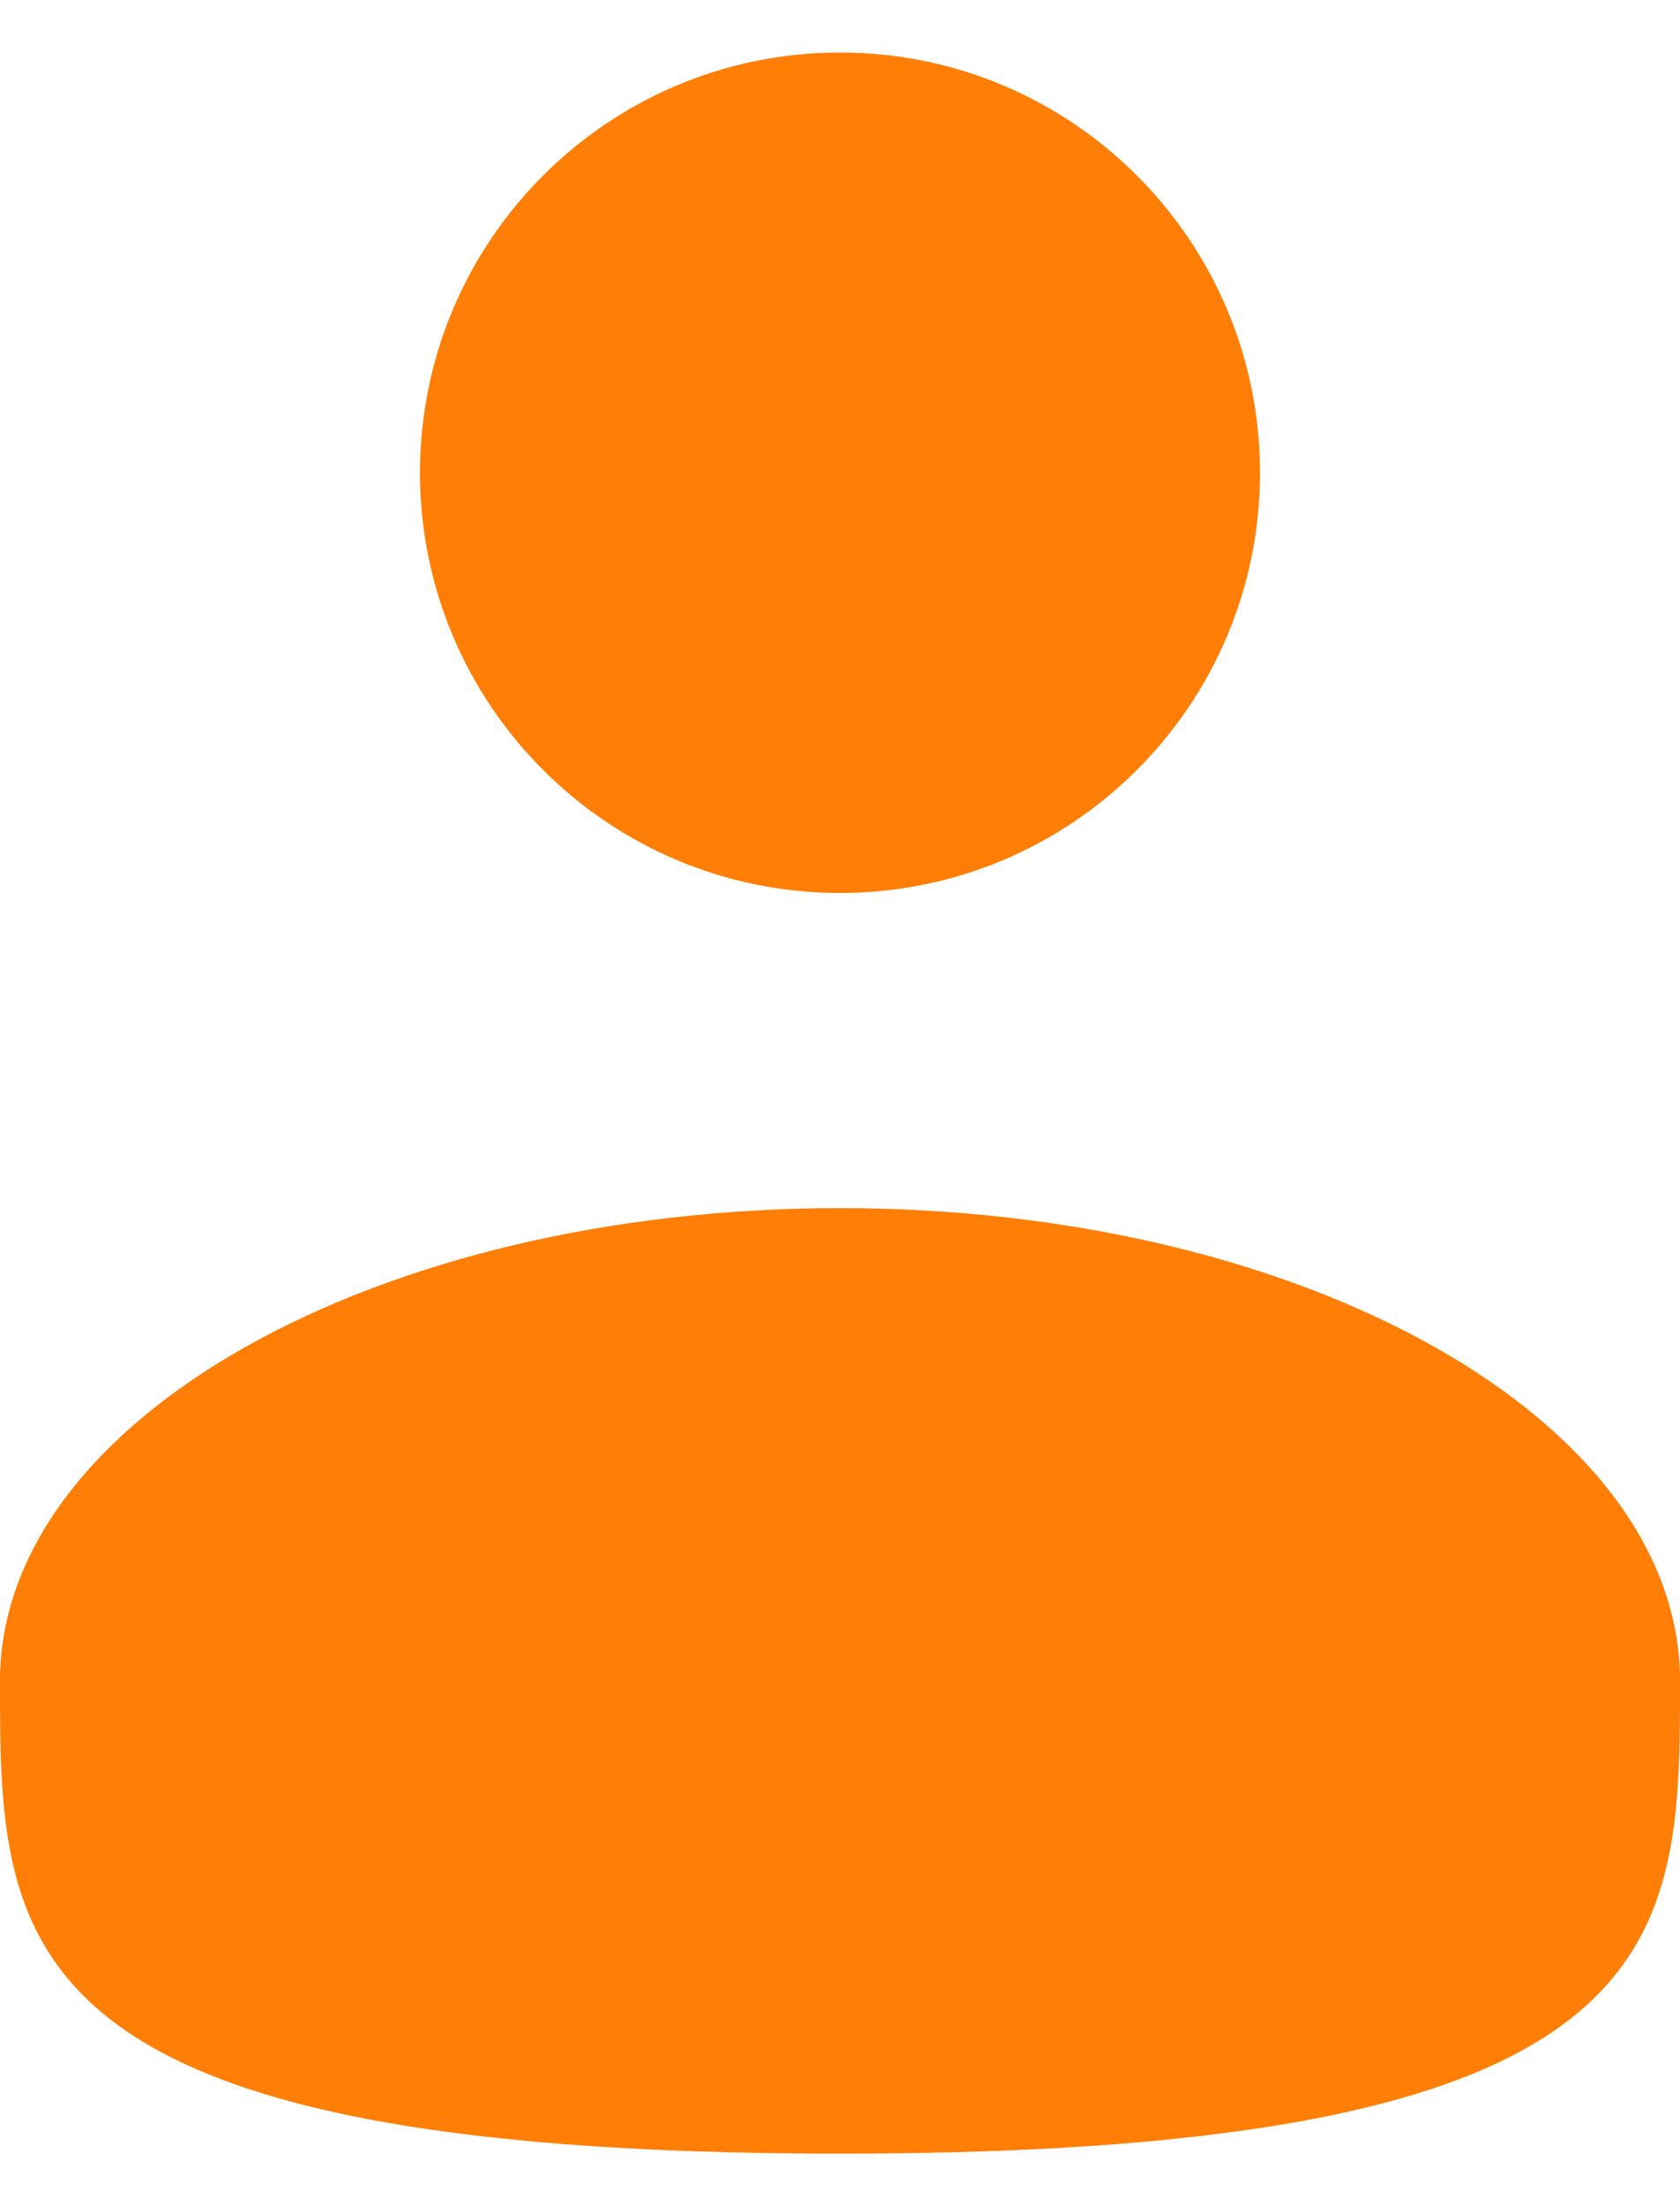 <svg width="16" height="21" viewBox="0 0 16 21" fill="none" xmlns="http://www.w3.org/2000/svg">
<path d="M8 8.5C10.209 8.5 12 6.709 12 4.5C12 2.291 10.209 0.5 8 0.5C5.791 0.5 4 2.291 4 4.5C4 6.709 5.791 8.5 8 8.5Z" fill="#FF7E05"/>
<path d="M16 16C16 18.485 16 20.5 8 20.5C0 20.5 0 18.485 0 16C0 13.515 3.582 11.5 8 11.5C12.418 11.5 16 13.515 16 16Z" fill="#FF7E05"/>
</svg>
